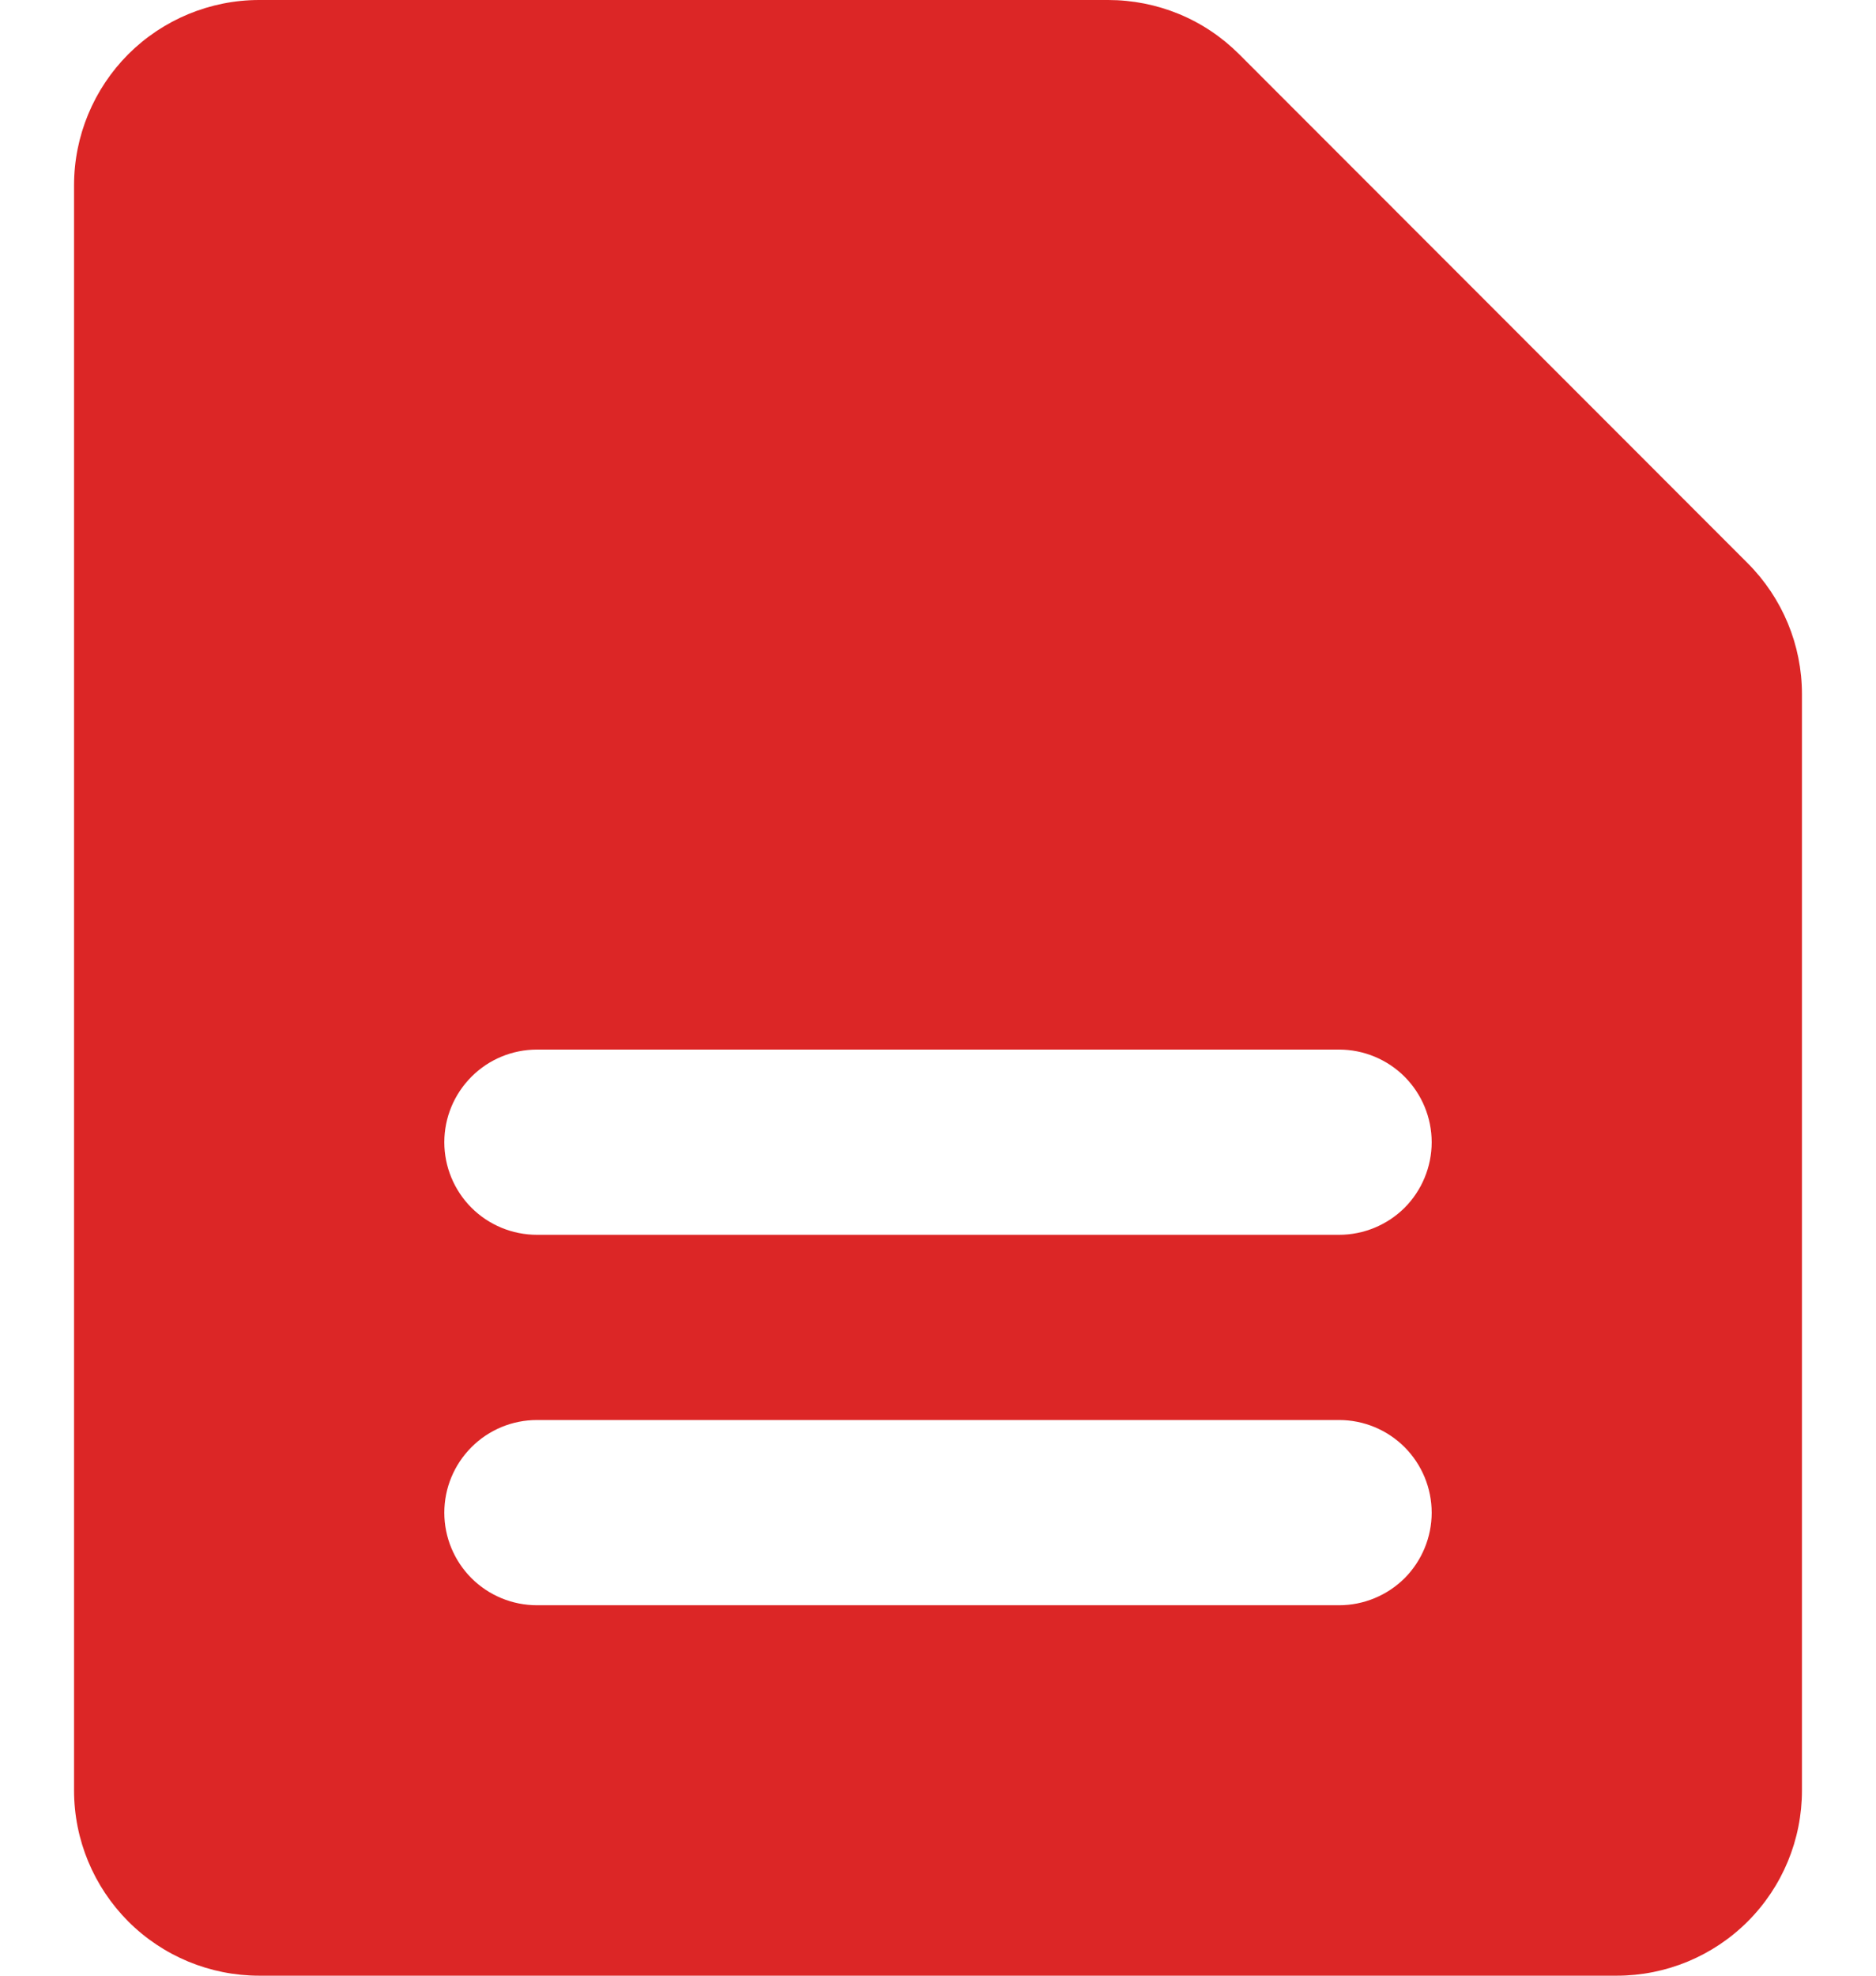 <svg width="19" height="20" viewBox="0 0 19 20" fill="none" xmlns="http://www.w3.org/2000/svg">
<path fill-rule="evenodd" clip-rule="evenodd" d="M2.625 1.17448e-06C2.128 1.17448e-06 1.651 0.198 1.299 0.549C0.948 0.901 0.75 1.378 0.75 1.875V18.125C0.75 18.623 0.948 19.099 1.299 19.451C1.651 19.803 2.128 20 2.625 20H16.375C16.872 20 17.349 19.803 17.701 19.451C18.053 19.099 18.25 18.623 18.25 18.125V7.026C18.25 6.529 18.052 6.053 17.7 5.701L12.55 0.549C12.376 0.375 12.169 0.236 11.941 0.142C11.713 0.048 11.469 -0 11.223 1.17448e-06H2.625ZM5.438 10.625C5.189 10.625 4.95 10.724 4.775 10.9C4.599 11.076 4.5 11.314 4.5 11.563C4.5 11.811 4.599 12.05 4.775 12.226C4.95 12.401 5.189 12.5 5.438 12.5H13.563C13.811 12.5 14.05 12.401 14.226 12.226C14.401 12.05 14.5 11.811 14.5 11.563C14.5 11.314 14.401 11.076 14.226 10.9C14.05 10.724 13.811 10.625 13.563 10.625H5.438ZM5.438 14.375C5.189 14.375 4.95 14.474 4.775 14.65C4.599 14.826 4.5 15.064 4.5 15.313C4.5 15.561 4.599 15.8 4.775 15.976C4.95 16.151 5.189 16.25 5.438 16.25H13.563C13.811 16.25 14.05 16.151 14.226 15.976C14.401 15.8 14.5 15.561 14.5 15.313C14.5 15.064 14.401 14.826 14.226 14.65C14.05 14.474 13.811 14.375 13.563 14.375H5.438Z" fill="#DC2626"/>
</svg>
